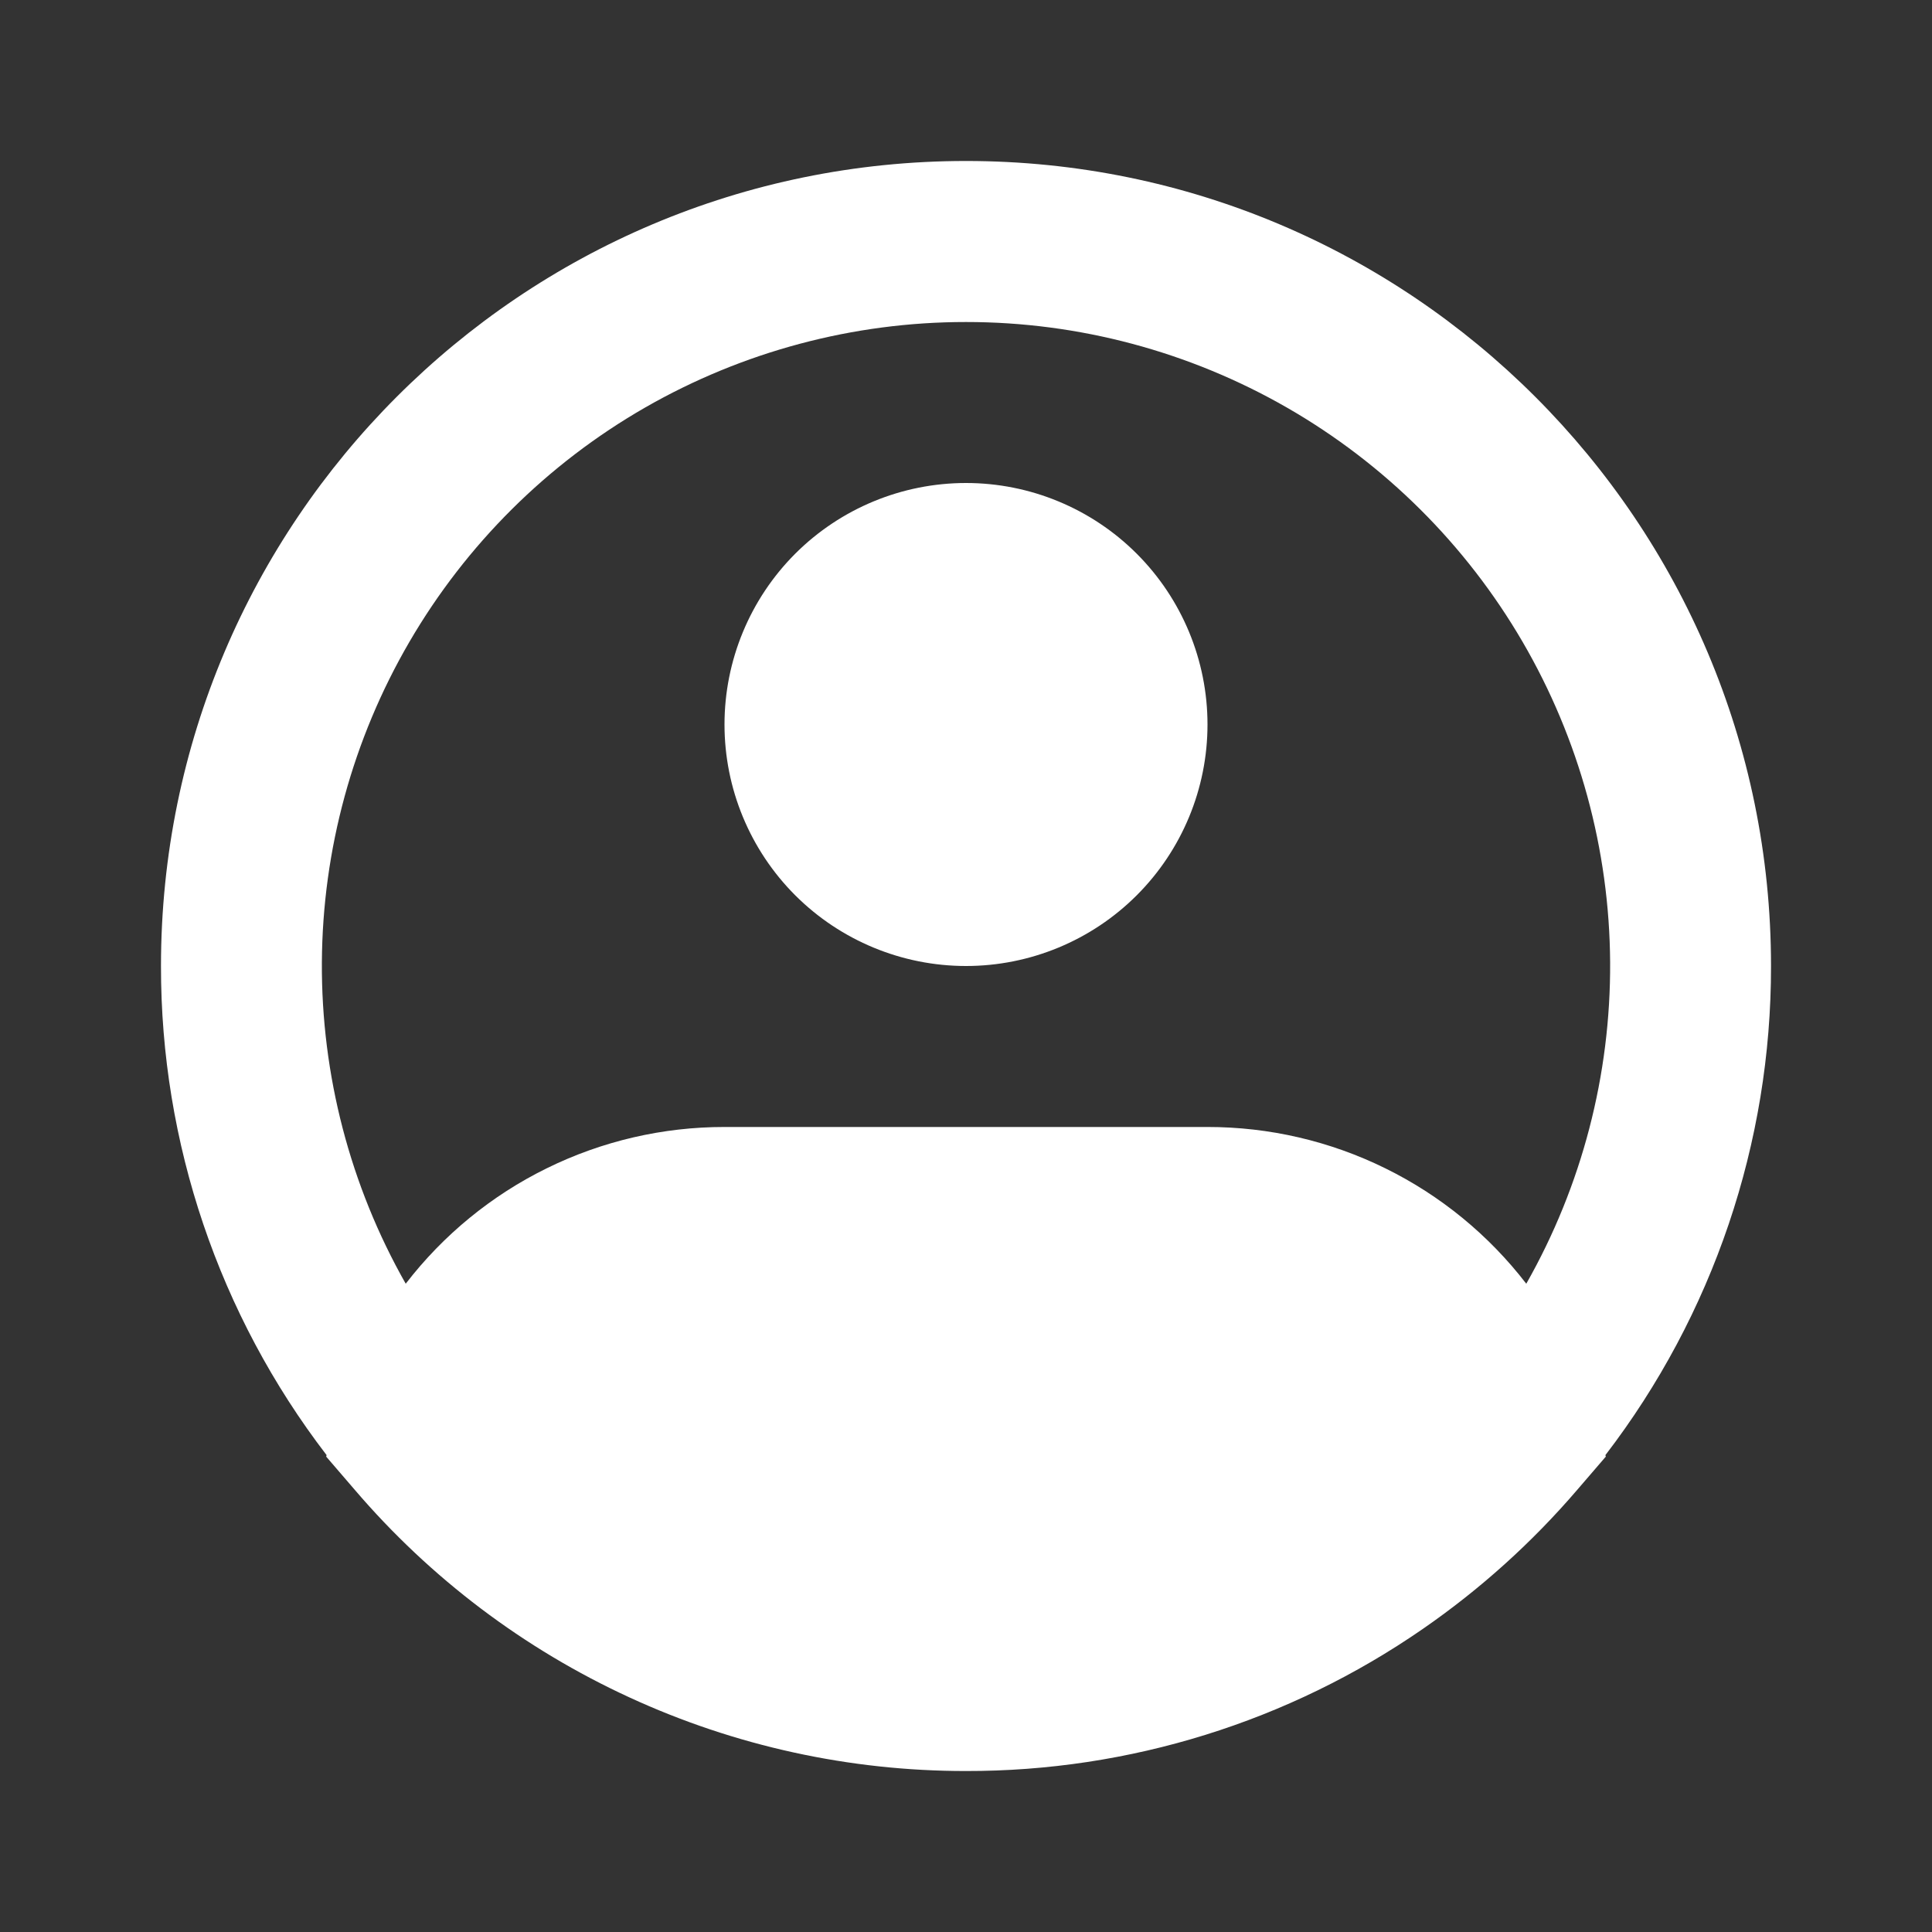 <svg xmlns="http://www.w3.org/2000/svg" width="40" height="40" viewBox="0 0 40 40" fill="none">
<rect x="0" y="0" width="40" height="40" fill="#333333" stroke="none"/>
<path fill-rule="evenodd" clip-rule="evenodd" d="M20 6.667C17.668 6.666 15.377 7.278 13.354 8.439C11.332 9.601 9.651 11.273 8.477 13.288C7.303 15.303 6.678 17.591 6.664 19.923C6.651 22.255 7.249 24.55 8.4 26.578C9.178 25.568 10.177 24.749 11.322 24.187C12.466 23.624 13.725 23.332 15 23.333H25C26.275 23.332 27.534 23.624 28.678 24.187C29.823 24.749 30.822 25.568 31.6 26.578C32.751 24.55 33.349 22.255 33.336 19.923C33.322 17.591 32.697 15.303 31.523 13.288C30.349 11.273 28.667 9.601 26.645 8.439C24.623 7.278 22.332 6.666 20 6.667ZM33.238 30.127C35.467 27.222 36.672 23.661 36.667 20C36.667 10.795 29.205 3.333 20 3.333C10.795 3.333 3.333 10.795 3.333 20C3.328 23.661 4.533 27.222 6.762 30.127L6.753 30.157L7.345 30.845C8.908 32.673 10.849 34.139 13.034 35.144C15.218 36.15 17.595 36.669 20 36.667C23.379 36.673 26.679 35.647 29.458 33.725C30.643 32.906 31.718 31.938 32.655 30.845L33.247 30.157L33.238 30.127ZM20 10C18.674 10 17.402 10.527 16.464 11.464C15.527 12.402 15 13.674 15 15C15 16.326 15.527 17.598 16.464 18.536C17.402 19.473 18.674 20 20 20C21.326 20 22.598 19.473 23.535 18.536C24.473 17.598 25 16.326 25 15C25 13.674 24.473 12.402 23.535 11.464C22.598 10.527 21.326 10 20 10Z" fill="white"/>
</svg>